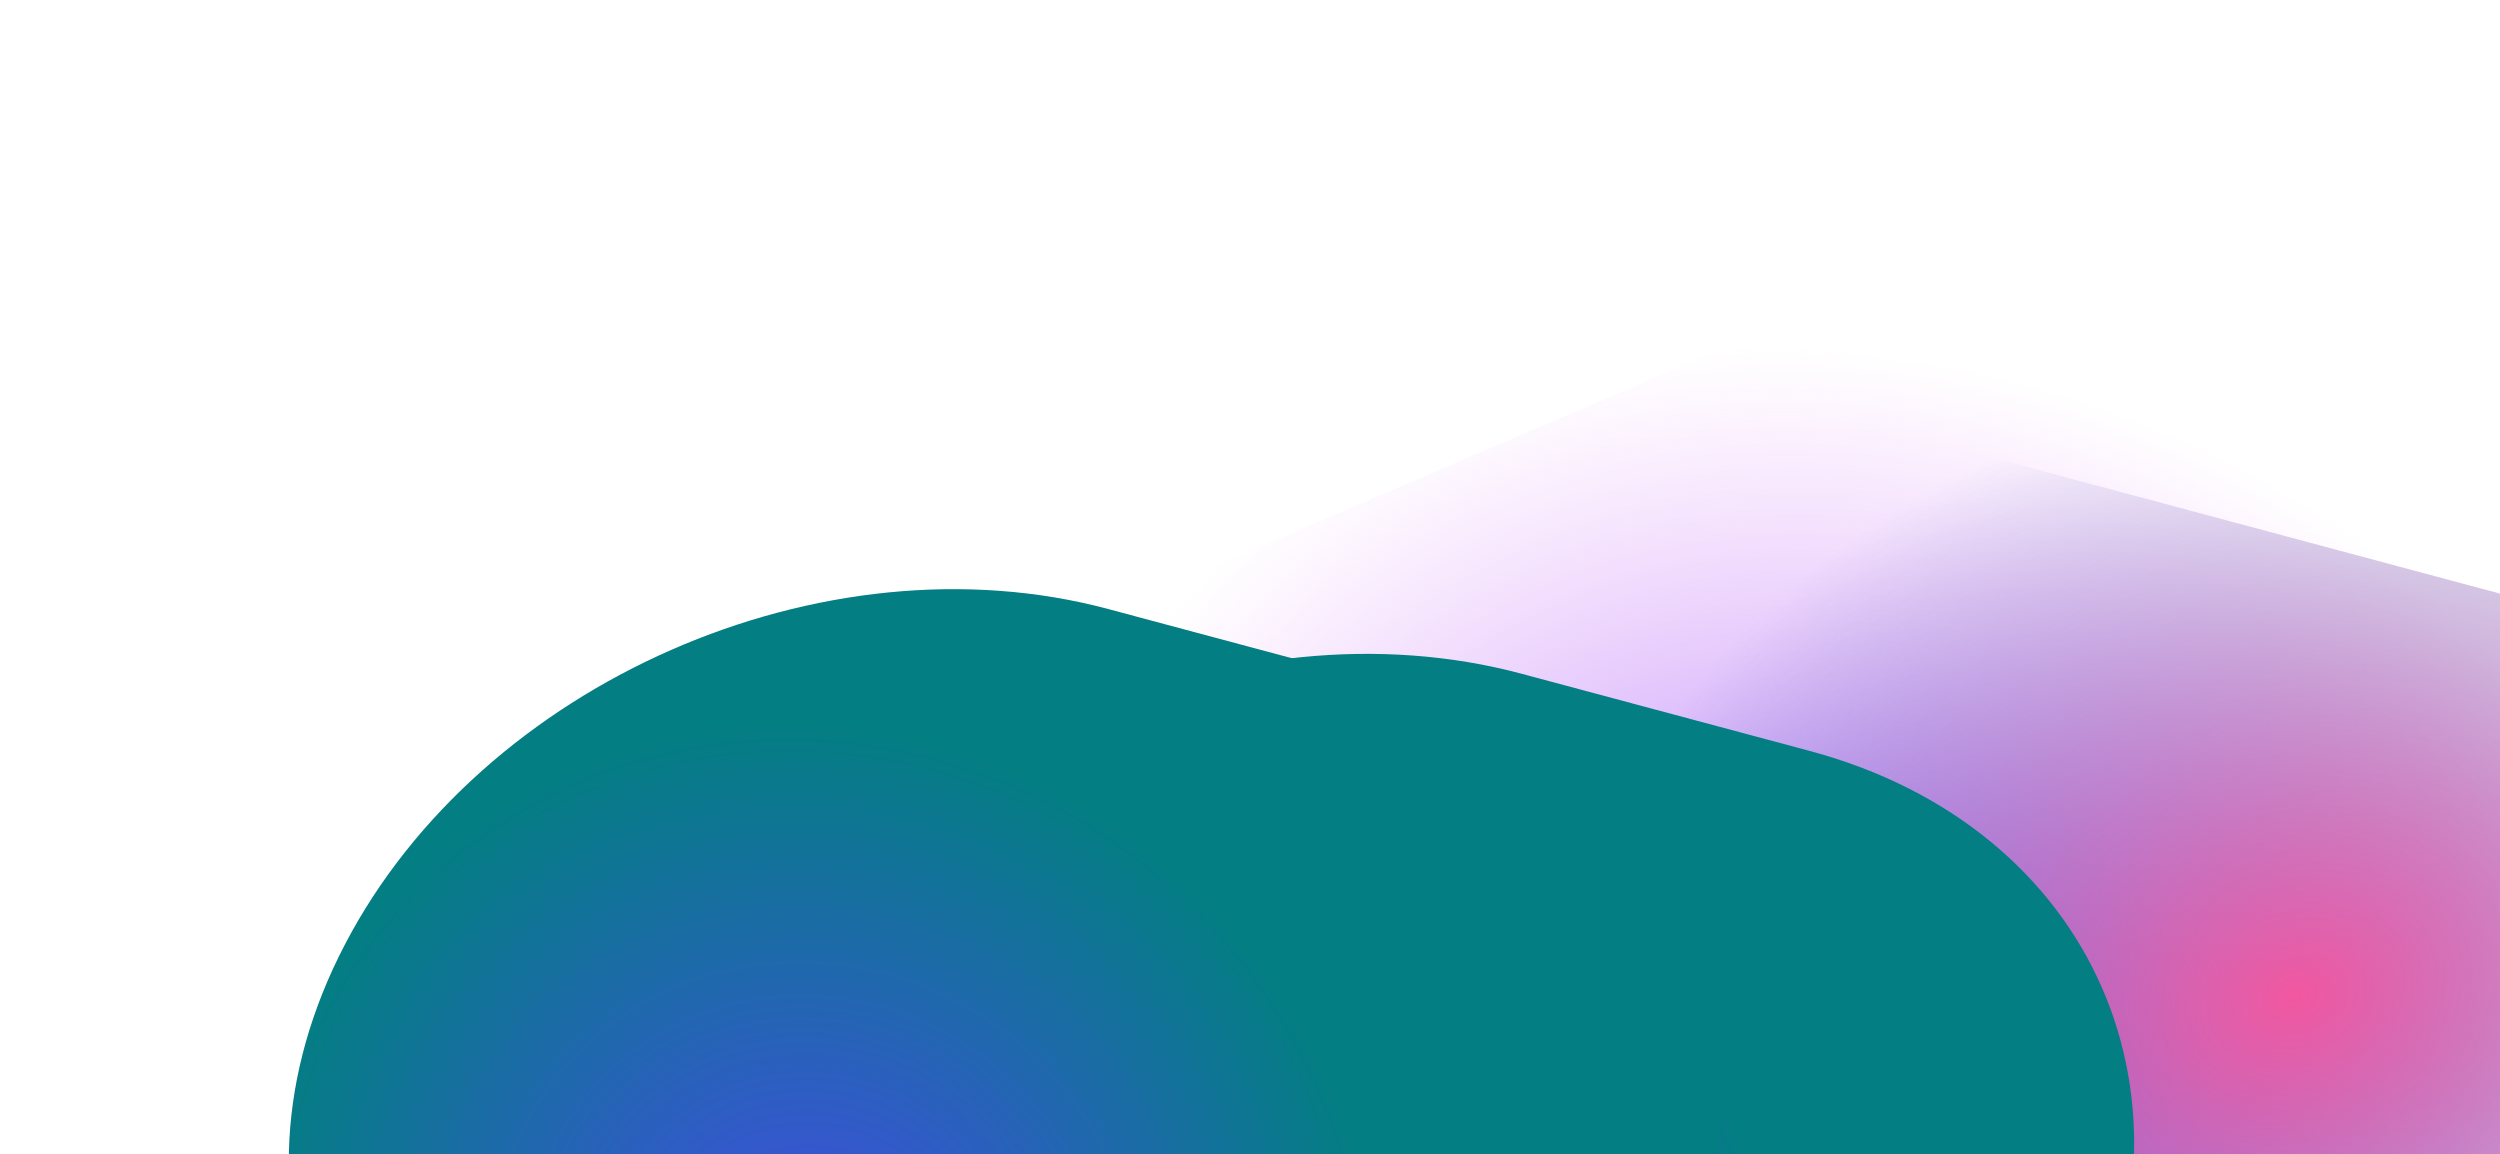 <svg width="1739" height="803" viewBox="0 0 1739 803" fill="none" xmlns="http://www.w3.org/2000/svg">
<g filter="url(#filter0_f_333_371)">
<path d="M1962.64 983.479C2126.31 913.343 2166.35 745.787 2052.06 609.231L1807.7 317.257C1693.41 180.7 1468.08 126.856 1304.4 196.991L800.247 413.019C636.569 483.154 596.531 650.71 710.82 787.266L955.182 1079.24C1069.47 1215.8 1294.81 1269.64 1458.48 1199.51L1962.64 983.479Z" fill="url(#paint0_radial_333_371)"/>
</g>
<g style="mix-blend-mode:color-dodge" filter="url(#filter1_f_333_371)">
<path d="M1396.67 1254.42C1525.4 1288.91 1679.83 1221.14 1741.62 1103.07L1946.15 712.17C2007.94 594.095 1953.67 470.422 1824.95 435.937L1149.59 255.011C1020.87 220.527 866.431 288.29 804.648 406.365L600.111 797.262C538.328 915.337 592.594 1039.01 721.316 1073.5L1396.67 1254.42Z" fill="url(#paint1_radial_333_371)"/>
</g>
<g style="mix-blend-mode:color-dodge" filter="url(#filter2_f_333_371)">
<path d="M914.474 1180.31C1112.56 1233.38 1350.2 1129.1 1445.28 947.405C1540.35 765.709 1456.84 575.397 1258.76 522.332L1058.42 468.662C860.342 415.597 622.693 519.872 527.621 701.568C432.548 883.264 516.053 1073.58 714.135 1126.64L914.474 1180.31Z" fill="url(#paint2_radial_333_371)"/>
</g>
<g style="mix-blend-mode:color-dodge" filter="url(#filter3_f_333_371)">
<path d="M626.997 1135.3C825.079 1188.37 1062.73 1084.09 1157.8 902.398C1252.87 720.702 1169.37 530.39 971.286 477.325L770.947 423.655C572.865 370.589 335.217 474.865 240.144 656.561C145.072 838.257 228.577 1028.57 426.658 1081.63L626.997 1135.3Z" fill="url(#paint3_radial_333_371)"/>
</g>
<defs>
<filter id="filter0_f_333_371" x="445.69" y="-33.773" width="1871.5" height="1464.04" filterUnits="userSpaceOnUse" color-interpolation-filters="sRGB">
<feFlood flood-opacity="0" result="BackgroundImageFix"/>
<feBlend mode="normal" in="SourceGraphic" in2="BackgroundImageFix" result="shape"/>
<feGaussianBlur stdDeviation="100" result="effect1_foregroundBlur_333_371"/>
</filter>
<filter id="filter1_f_333_371" x="453.949" y="125.376" width="1638.37" height="1258.68" filterUnits="userSpaceOnUse" color-interpolation-filters="sRGB">
<feFlood flood-opacity="0" result="BackgroundImageFix"/>
<feBlend mode="normal" in="SourceGraphic" in2="BackgroundImageFix" result="shape"/>
<feGaussianBlur stdDeviation="60.323" result="effect1_foregroundBlur_333_371"/>
</filter>
<filter id="filter2_f_333_371" x="367.71" y="334.183" width="1237.48" height="980.607" filterUnits="userSpaceOnUse" color-interpolation-filters="sRGB">
<feFlood flood-opacity="0" result="BackgroundImageFix"/>
<feBlend mode="normal" in="SourceGraphic" in2="BackgroundImageFix" result="shape"/>
<feGaussianBlur stdDeviation="60.323" result="effect1_foregroundBlur_333_371"/>
</filter>
<filter id="filter3_f_333_371" x="0.88" y="209.822" width="1396.18" height="1139.31" filterUnits="userSpaceOnUse" color-interpolation-filters="sRGB">
<feFlood flood-opacity="0" result="BackgroundImageFix"/>
<feBlend mode="normal" in="SourceGraphic" in2="BackgroundImageFix" result="shape"/>
<feGaussianBlur stdDeviation="100" result="effect1_foregroundBlur_333_371"/>
</filter>
<radialGradient id="paint0_radial_333_371" cx="0" cy="0" r="1" gradientUnits="userSpaceOnUse" gradientTransform="translate(1310 782.353) rotate(-154.057) scale(614.285 520.806)">
<stop stop-color="#7A5AF8"/>
<stop offset="1" stop-color="#E888F8" stop-opacity="0"/>
</radialGradient>
<radialGradient id="paint1_radial_333_371" cx="0" cy="0" r="1" gradientUnits="userSpaceOnUse" gradientTransform="translate(1596.79 692.116) rotate(160.173) scale(537.917 427.992)">
<stop stop-color="#F257A0"/>
<stop offset="1" stop-color="#484EB7" stop-opacity="0"/>
<stop offset="1" stop-color="#D03F92" stop-opacity="0"/>
</radialGradient>
<radialGradient id="paint2_radial_333_371" cx="0" cy="0" r="1" gradientUnits="userSpaceOnUse" gradientTransform="translate(853.891 937.642) rotate(-144.112) scale(402.72 383.339)">
<stop stop-color="#444CE4"/>
<stop offset="1" stop-color="#037E82"/>
</radialGradient>
<radialGradient id="paint3_radial_333_371" cx="0" cy="0" r="1" gradientUnits="userSpaceOnUse" gradientTransform="translate(566.415 892.635) rotate(-144.112) scale(402.72 383.339)">
<stop stop-color="#444CE4"/>
<stop offset="1" stop-color="#037E82"/>
</radialGradient>
</defs>
</svg>
